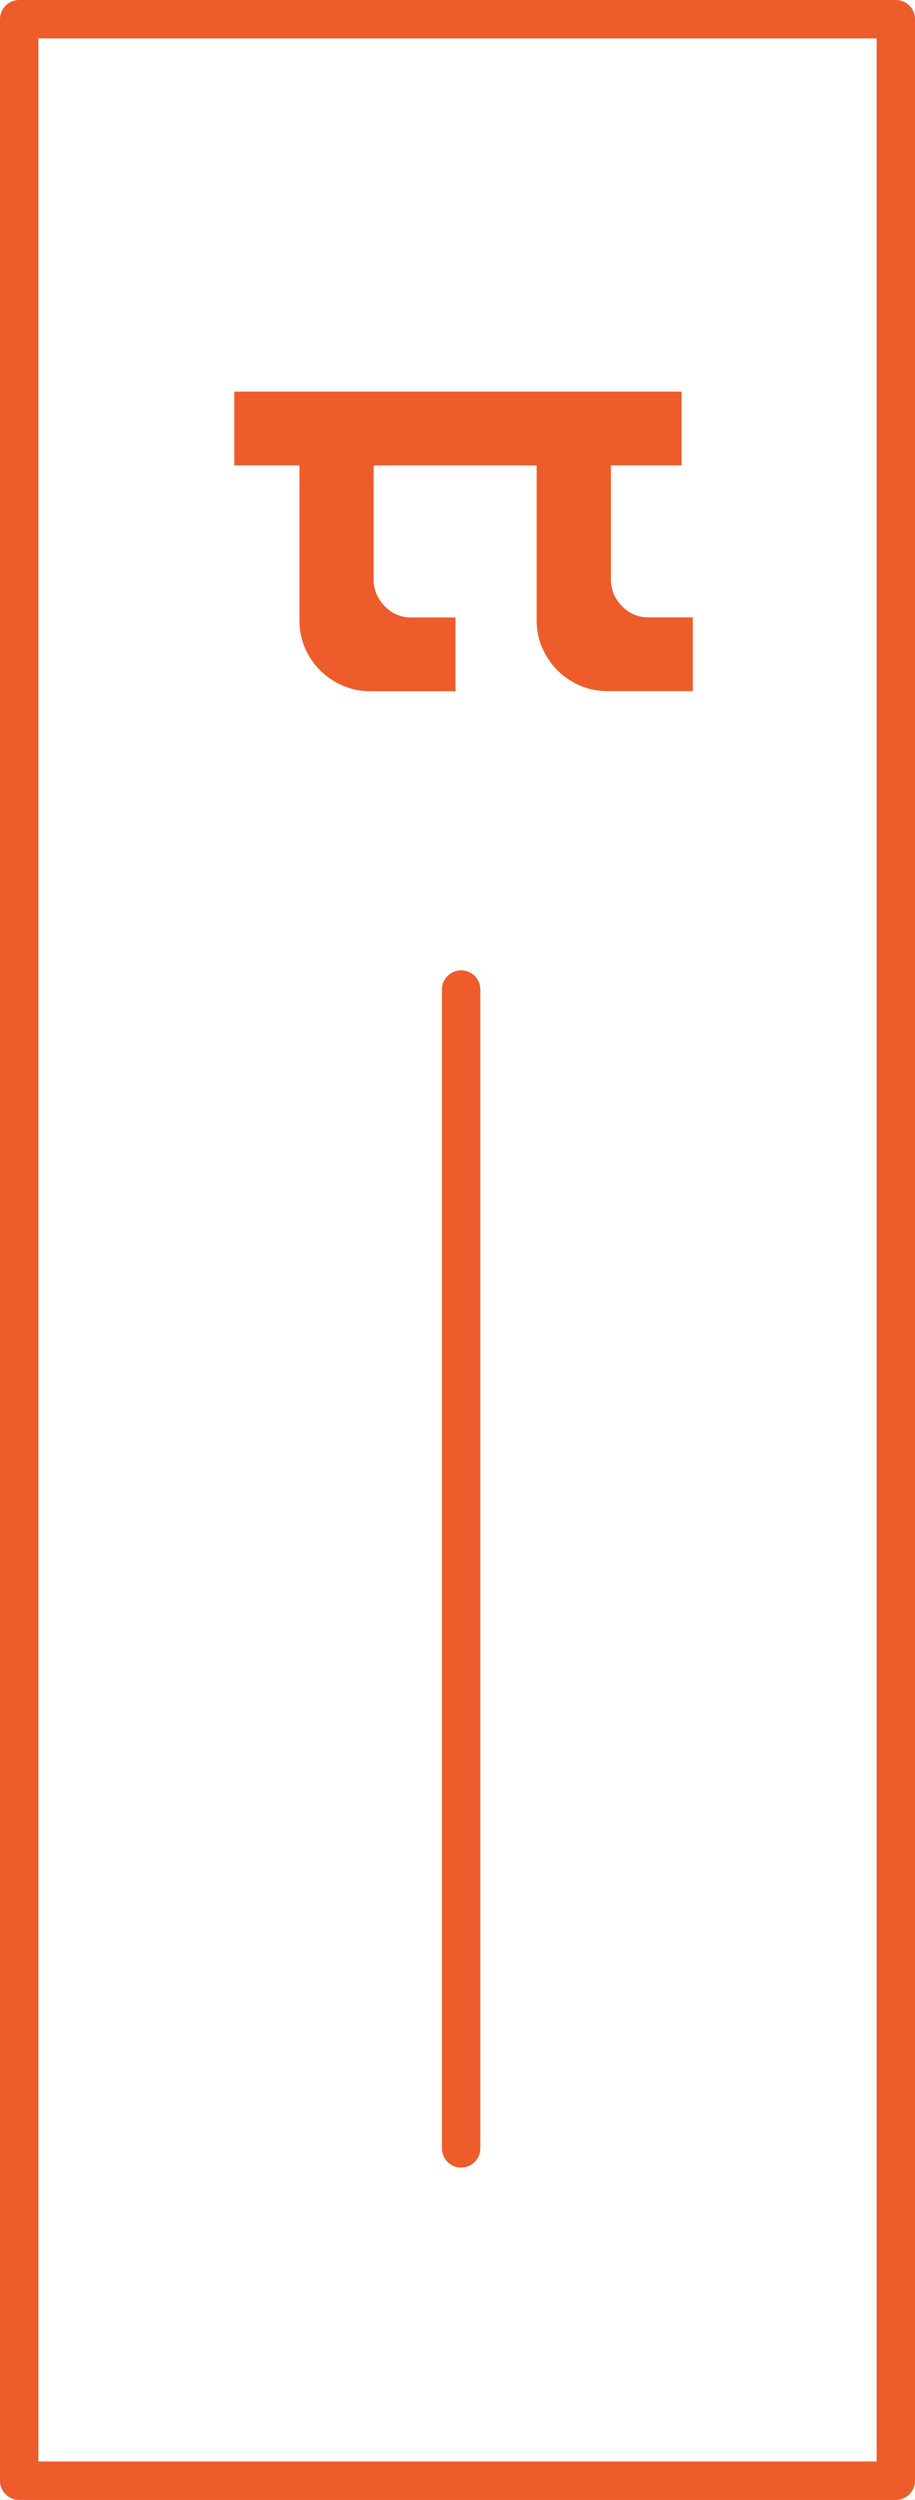 <svg xmlns="http://www.w3.org/2000/svg" width="33.381" height="91.113" viewBox="0 0 33.381 91.113">
  <rect x="0" y="0" width="33.381" height="91.113" fill="#333333" stroke="none"/>
  <g id="Group_795" data-name="Group 795" transform="translate(-6109.419 376.113) rotate(-90)">
    <g id="Rectangle_307" data-name="Rectangle 307" transform="translate(285 6109.419)" fill="#fff" stroke="#ed5c2a" stroke-linecap="round" stroke-linejoin="round" stroke-miterlimit="10" stroke-width="1.4">
      <rect width="91.113" height="33.381" stroke="none"/>
      <rect x="0.7" y="0.7" width="89.713" height="31.981" fill="none"/>
    </g>
    <path id="Path_1027" data-name="Path 1027" d="M710.966,698.968a2.593,2.593,0,0,0,.948.938,2.527,2.527,0,0,0,1.278.343h3.115v-2.688h-1.613a1.308,1.308,0,0,1-.974-.415,1.361,1.361,0,0,1-.4-.977v-4.148H715.9v-2.688H699.581v2.688h2.377v5.65a2.5,2.5,0,0,0,.352,1.3,2.6,2.6,0,0,0,.948.938,2.526,2.526,0,0,0,1.278.343h3.115v-2.688h-1.613a1.311,1.311,0,0,1-.974-.414,1.362,1.362,0,0,1-.4-.978v-4.148h5.947v5.65A2.5,2.5,0,0,0,710.966,698.968Z" transform="translate(1051.173 5418.386) rotate(90)" fill="#ed5c2a"/>
    <line id="Line_39" data-name="Line 39" x2="42.236" transform="translate(297.812 6126.242)" fill="none" stroke="#ed5c2a" stroke-linecap="round" stroke-miterlimit="10" stroke-width="1.4"/>
  </g>
</svg>
